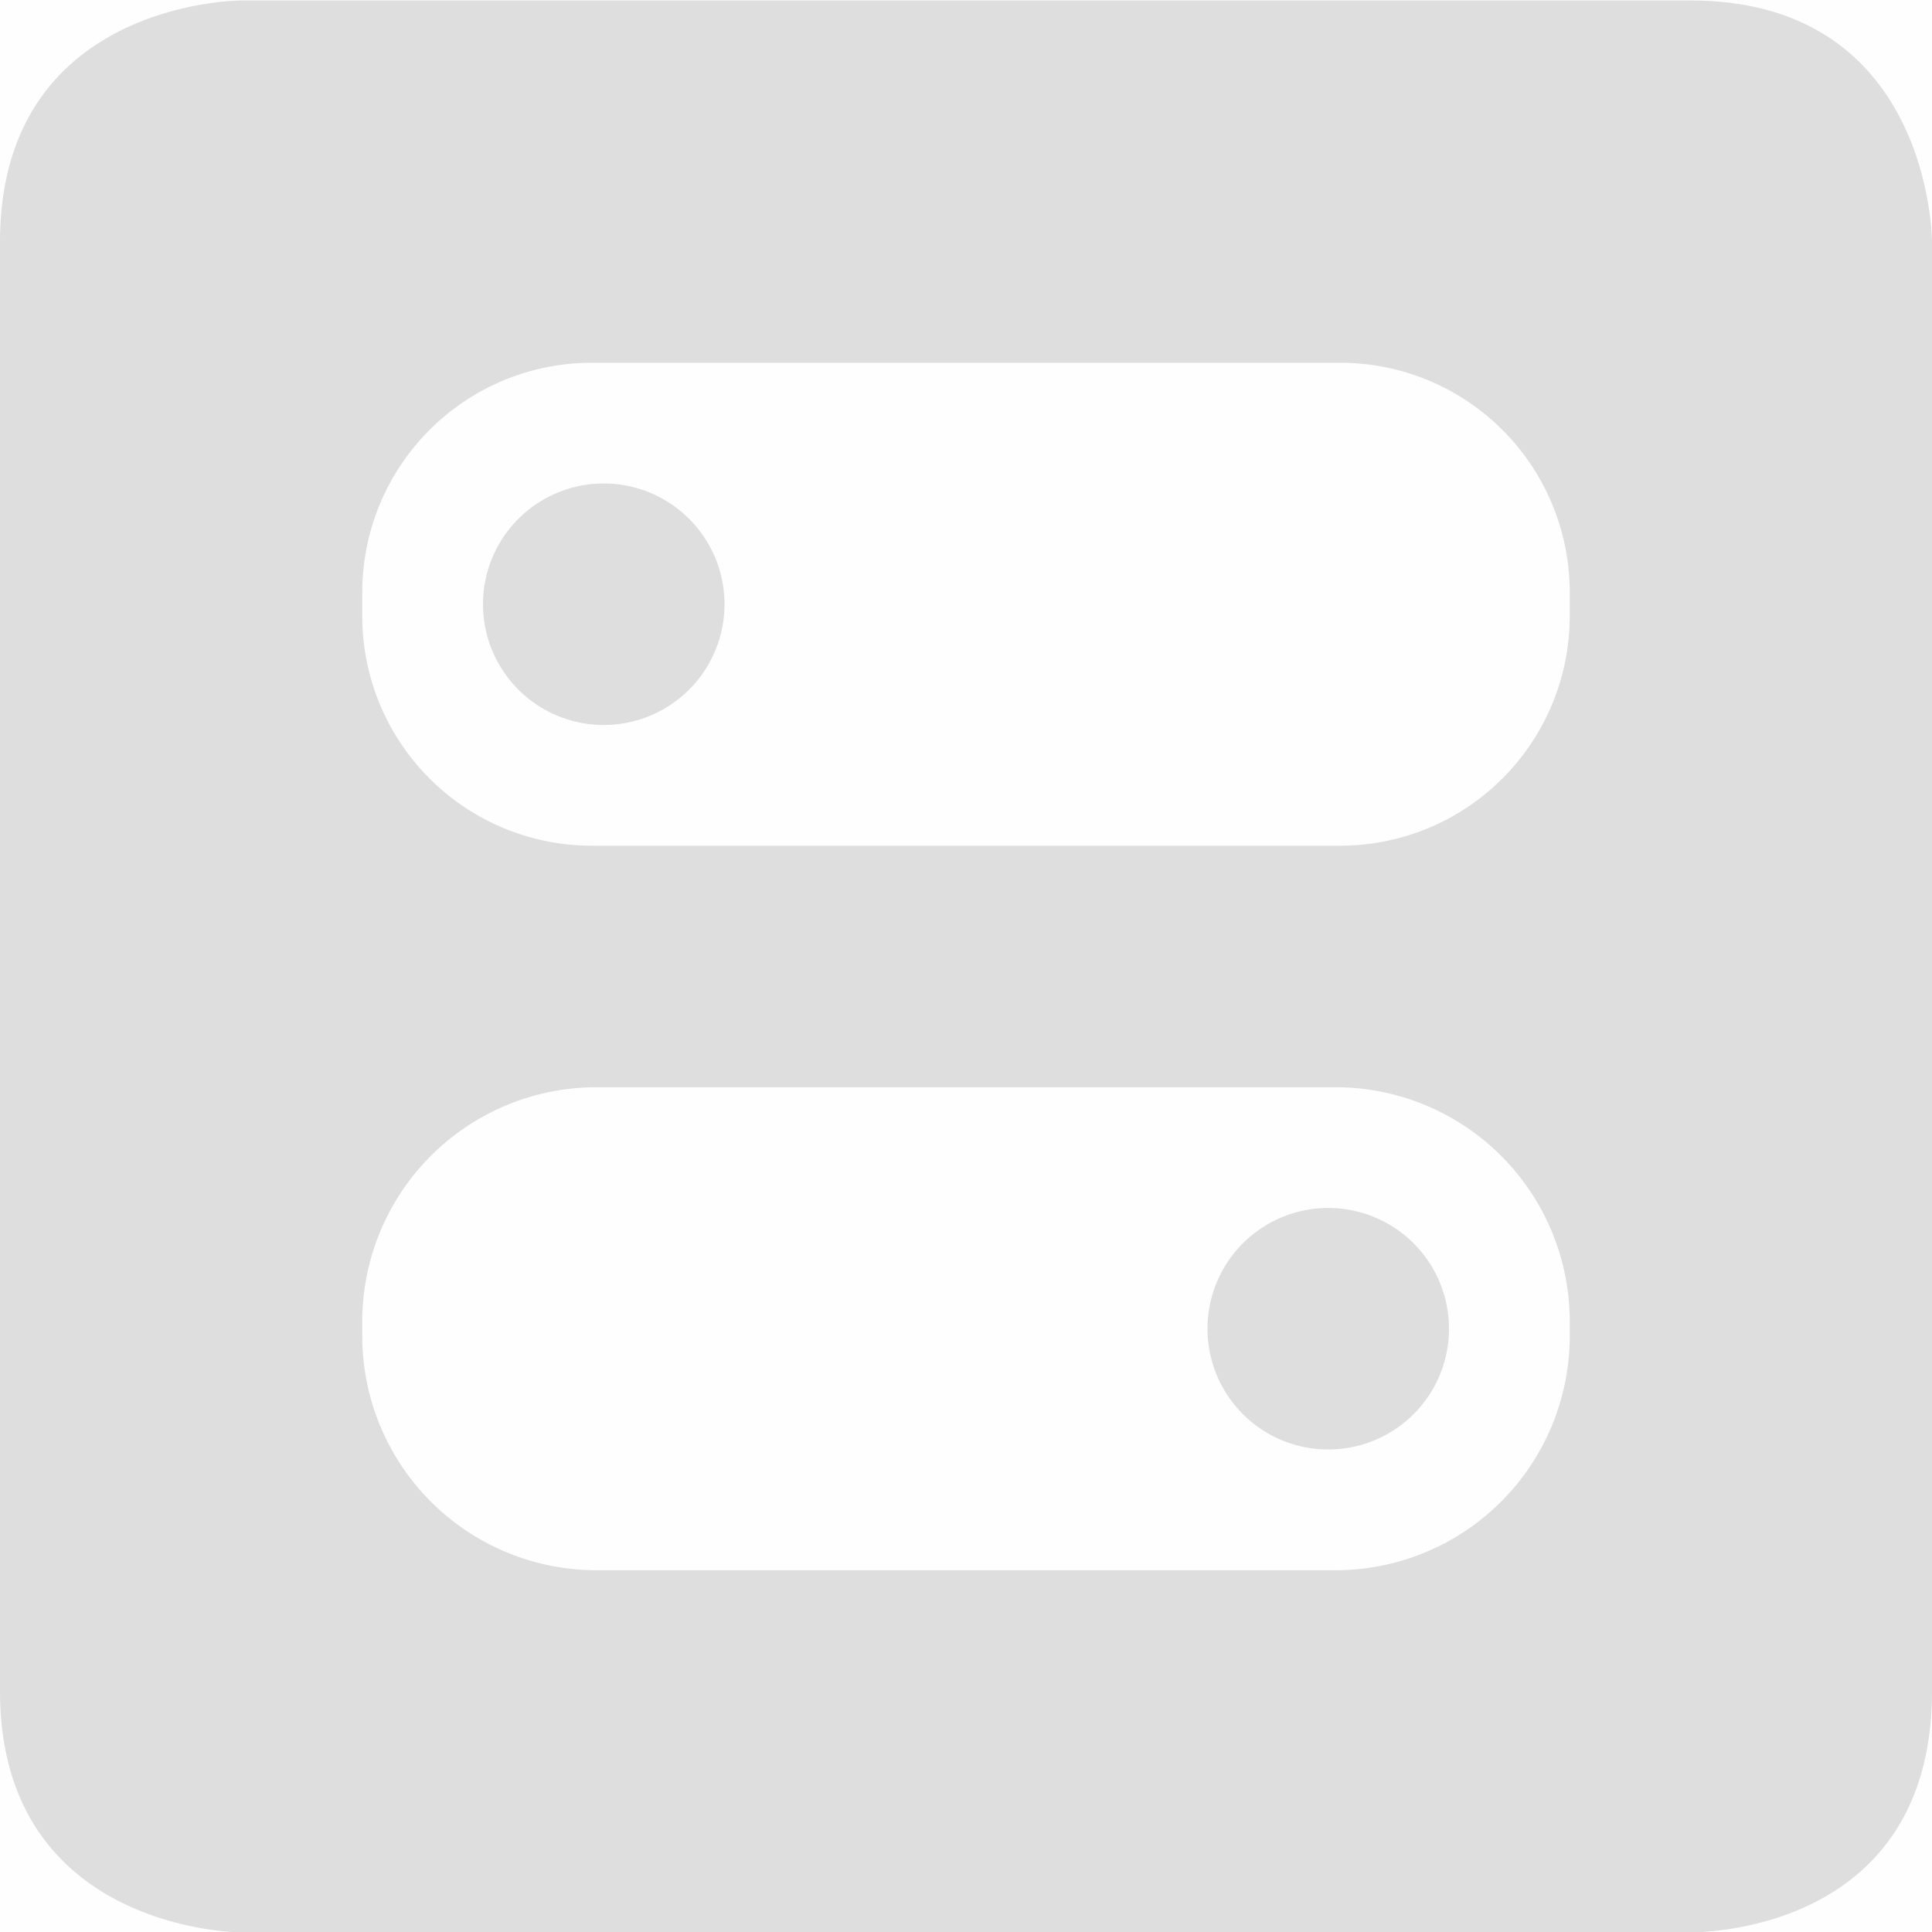 <svg viewBox='0 0 16 16.003' xmlns='http://www.w3.org/2000/svg'><path d='M2 .004s-2-.004-2 2v12c0 1.996 2 2 2 2h12c.095-.004 2-.004 2-2v-12s0-2-2-2zm2.906 3h6.188c1.056 0 1.906.85 1.906 1.906v.187c0 1.056-.85 1.907-1.906 1.907H4.906A1.902 1.902 0 0 1 3 5.097V4.91c0-1.056.85-1.906 1.906-1.906zm.094 1a1 1 0 1 0 0 2 1 1 0 0 0 0-2zm-.057 5h6.114A1.94 1.94 0 0 1 13 10.947v.113a1.94 1.94 0 0 1-1.943 1.944H4.943A1.94 1.94 0 0 1 3 11.06v-.113a1.94 1.94 0 0 1 1.943-1.943zm6.057 1a1 1 0 1 0 0 2 1 1 0 0 0 0-2z' fill='#dfdfdf'/><path color='#bebebe' d='M0 0h16v16H0z' fill='gray' fill-opacity='.01'/></svg>
